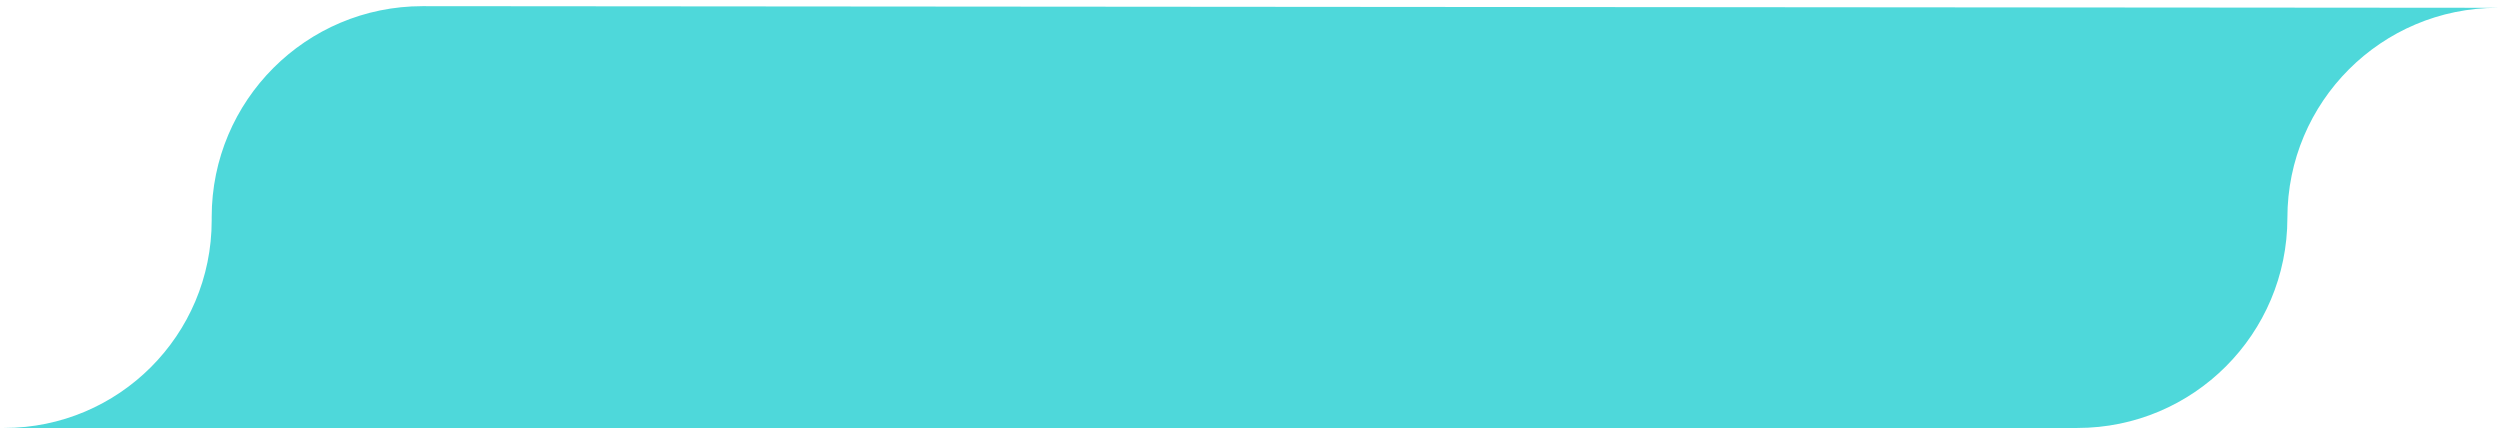 <svg xmlns="http://www.w3.org/2000/svg" width="314" height="54"><path fill="#4ED8DA" fill-rule="evenodd" d="M319.383.983h-5.702c-14.572 0-26.385 11.813-26.385 26.385 0 14.572-11.813 26.385-26.385 26.385H.517c14.399 0 26.071-11.672 26.071-26.07v-.43C26.588 12.63 38.443.774 53.068.774h.02l266.295.209z"/></svg>